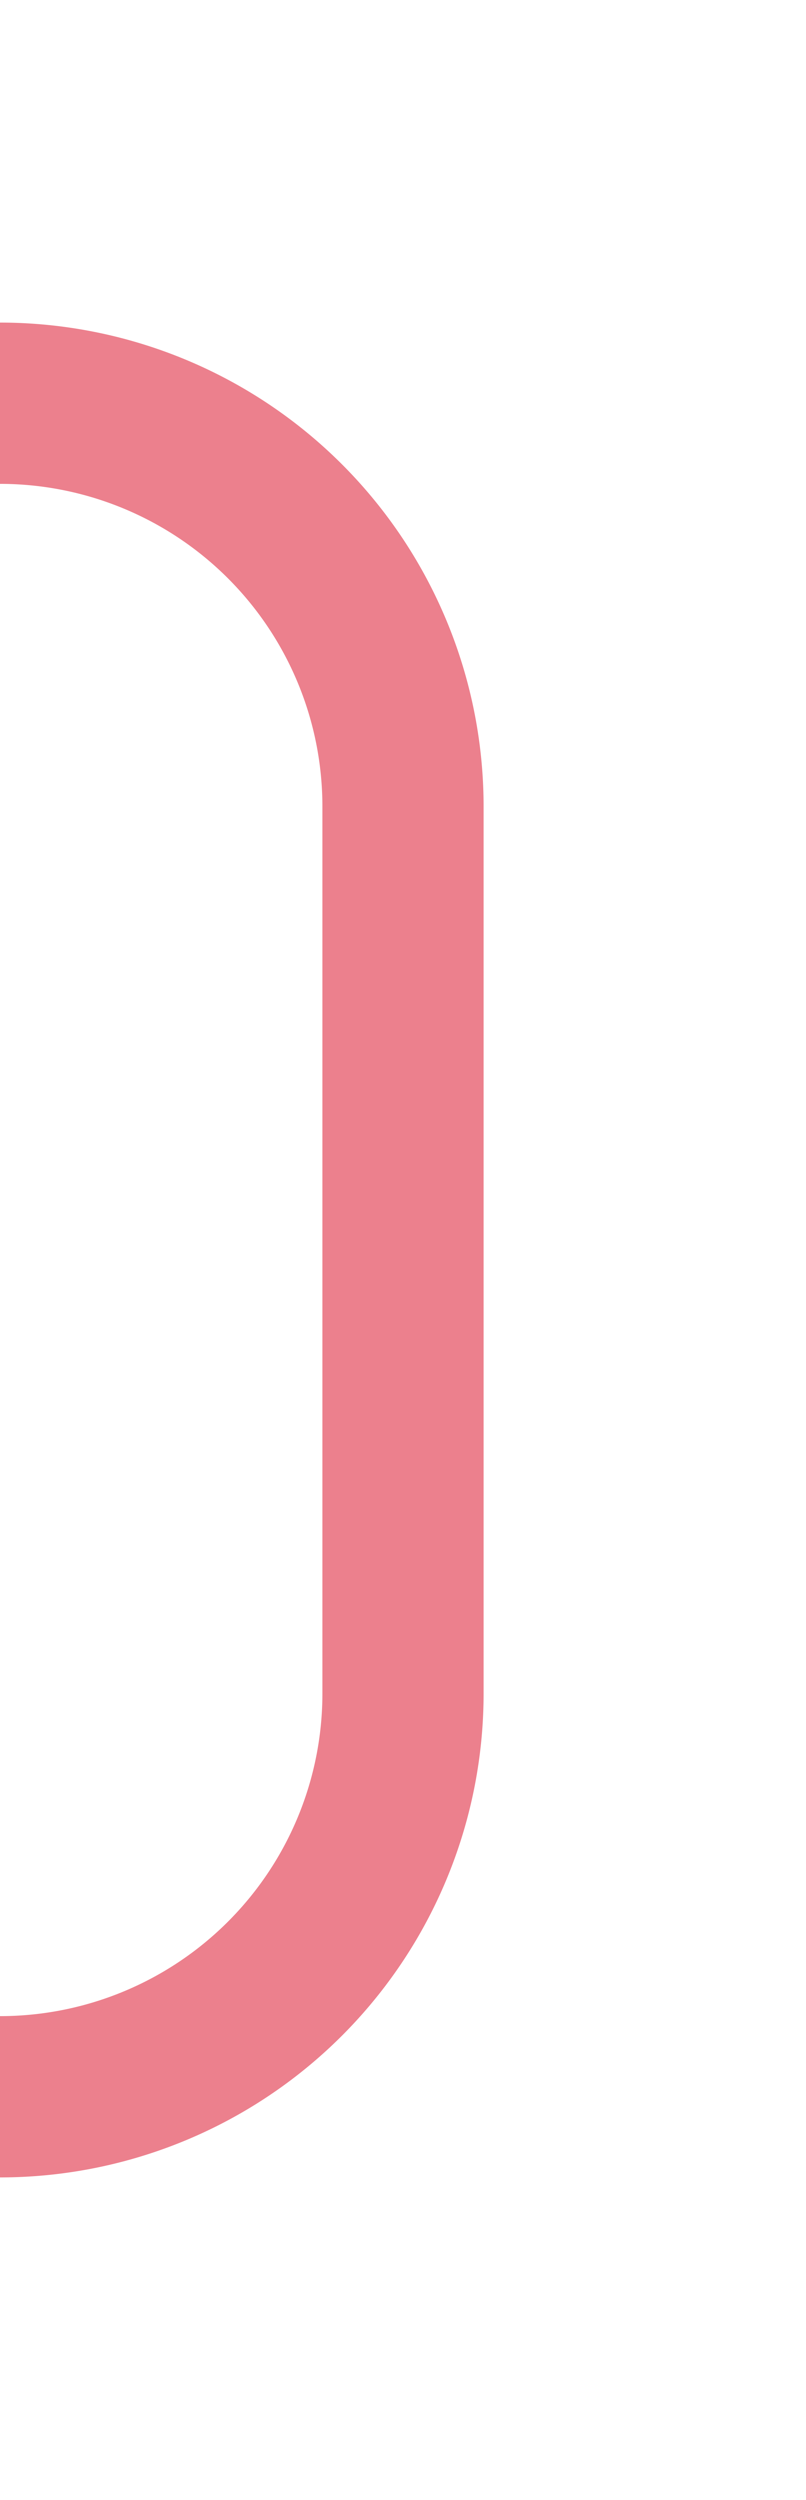 ﻿<?xml version="1.0" encoding="utf-8"?>
<svg version="1.1" xmlns:xlink="http://www.w3.org/1999/xlink" width="10px" height="31px" preserveAspectRatio="xMidYMin meet" viewBox="816 745  8 31" xmlns="http://www.w3.org/2000/svg">
  <path d="M 425 580  L 435 580  A 5 5 0 0 1 440 585 L 440 745  A 5 5 0 0 0 445 750 L 815 750  A 5 5 0 0 1 820 755 L 820 766  A 5 5 0 0 1 815 771 L 804 771  " stroke-width="2" stroke="#ec808d" fill="none" />
  <path d="M 426.5 576.5  A 3.5 3.5 0 0 0 423 580 A 3.5 3.5 0 0 0 426.5 583.5 A 3.5 3.5 0 0 0 430 580 A 3.5 3.5 0 0 0 426.5 576.5 Z M 811.4 763  L 802 771  L 811.4 779  L 807.8 771  L 811.4 763  Z " fill-rule="nonzero" fill="#ec808d" stroke="none" />
</svg>
